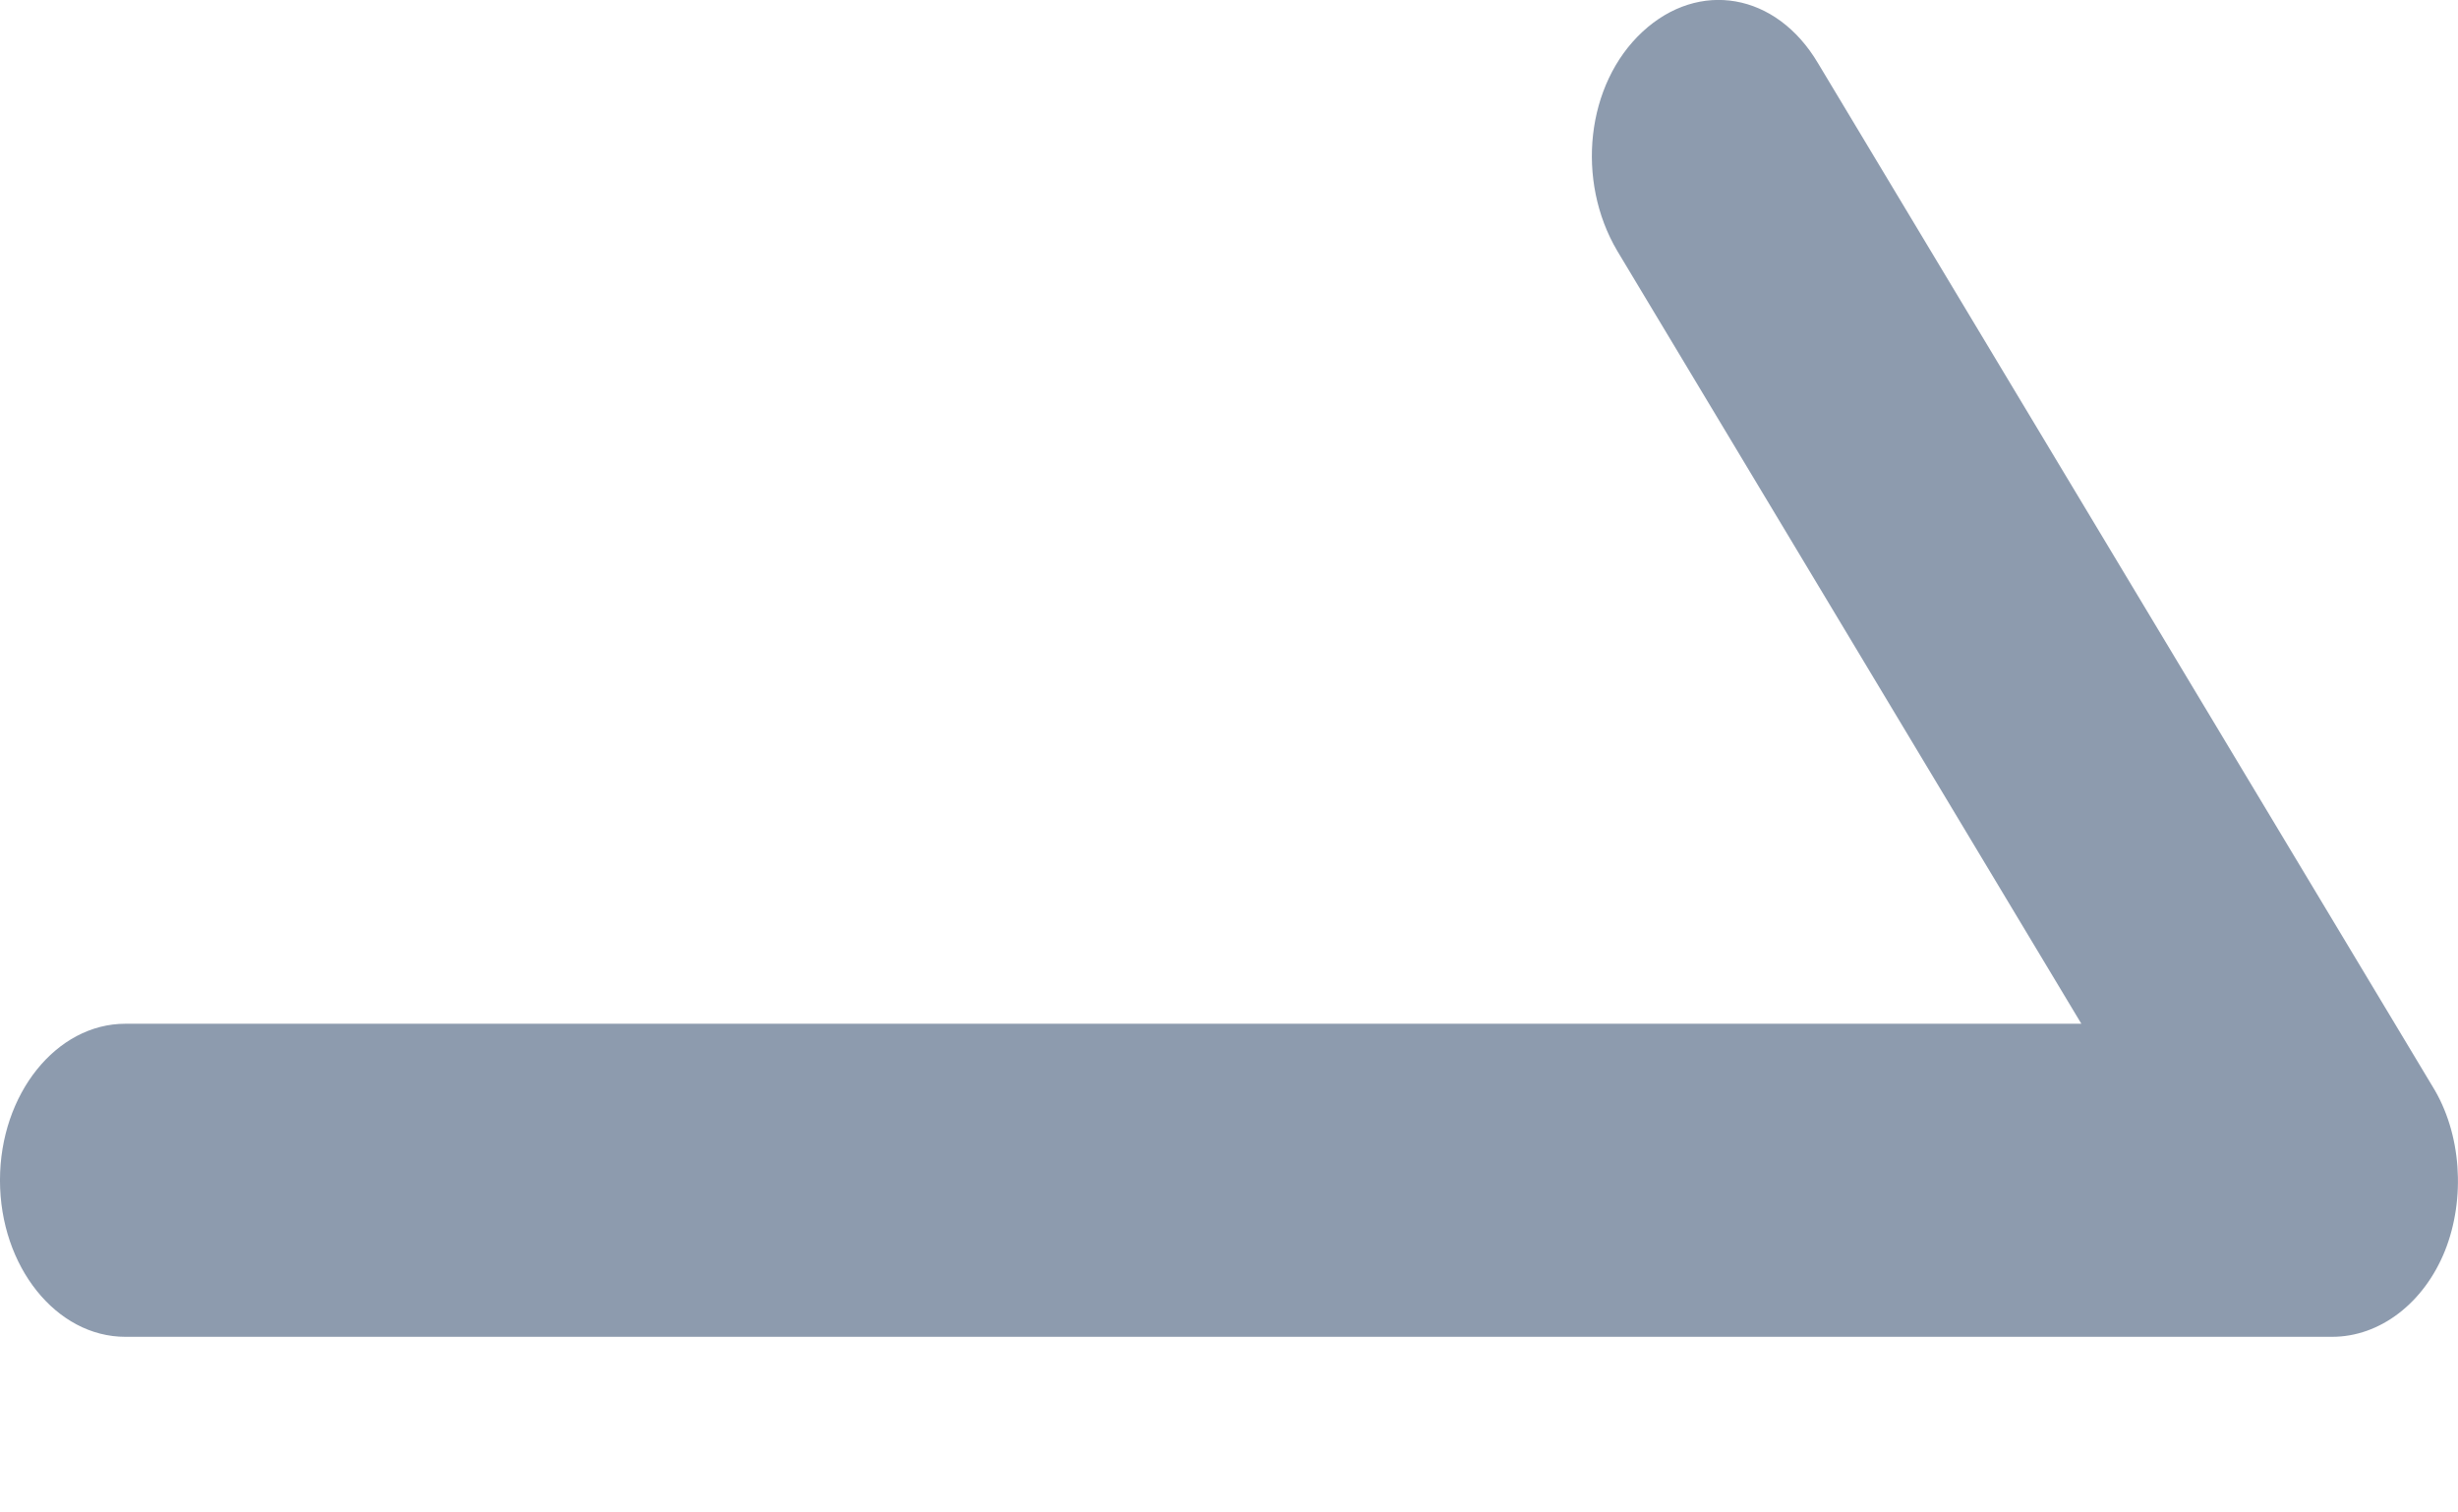 <svg width="13" height="8" viewBox="0 0 13 8" fill="none" xmlns="http://www.w3.org/2000/svg">
<path d="M-9.44138e-05 6.243C-9.44138e-05 6.699 0.298 7.071 0.663 7.071L12.334 7.071C12.588 7.071 12.82 6.892 12.931 6.616C13.041 6.34 13.019 5.994 12.865 5.746L9.615 0.334C9.394 -0.039 8.985 -0.108 8.687 0.168C8.388 0.445 8.333 0.955 8.554 1.328L11.008 5.415L0.663 5.415C0.298 5.415 -9.44138e-05 5.787 -9.44138e-05 6.243Z" fill="#8D9BAE"/>
</svg>
